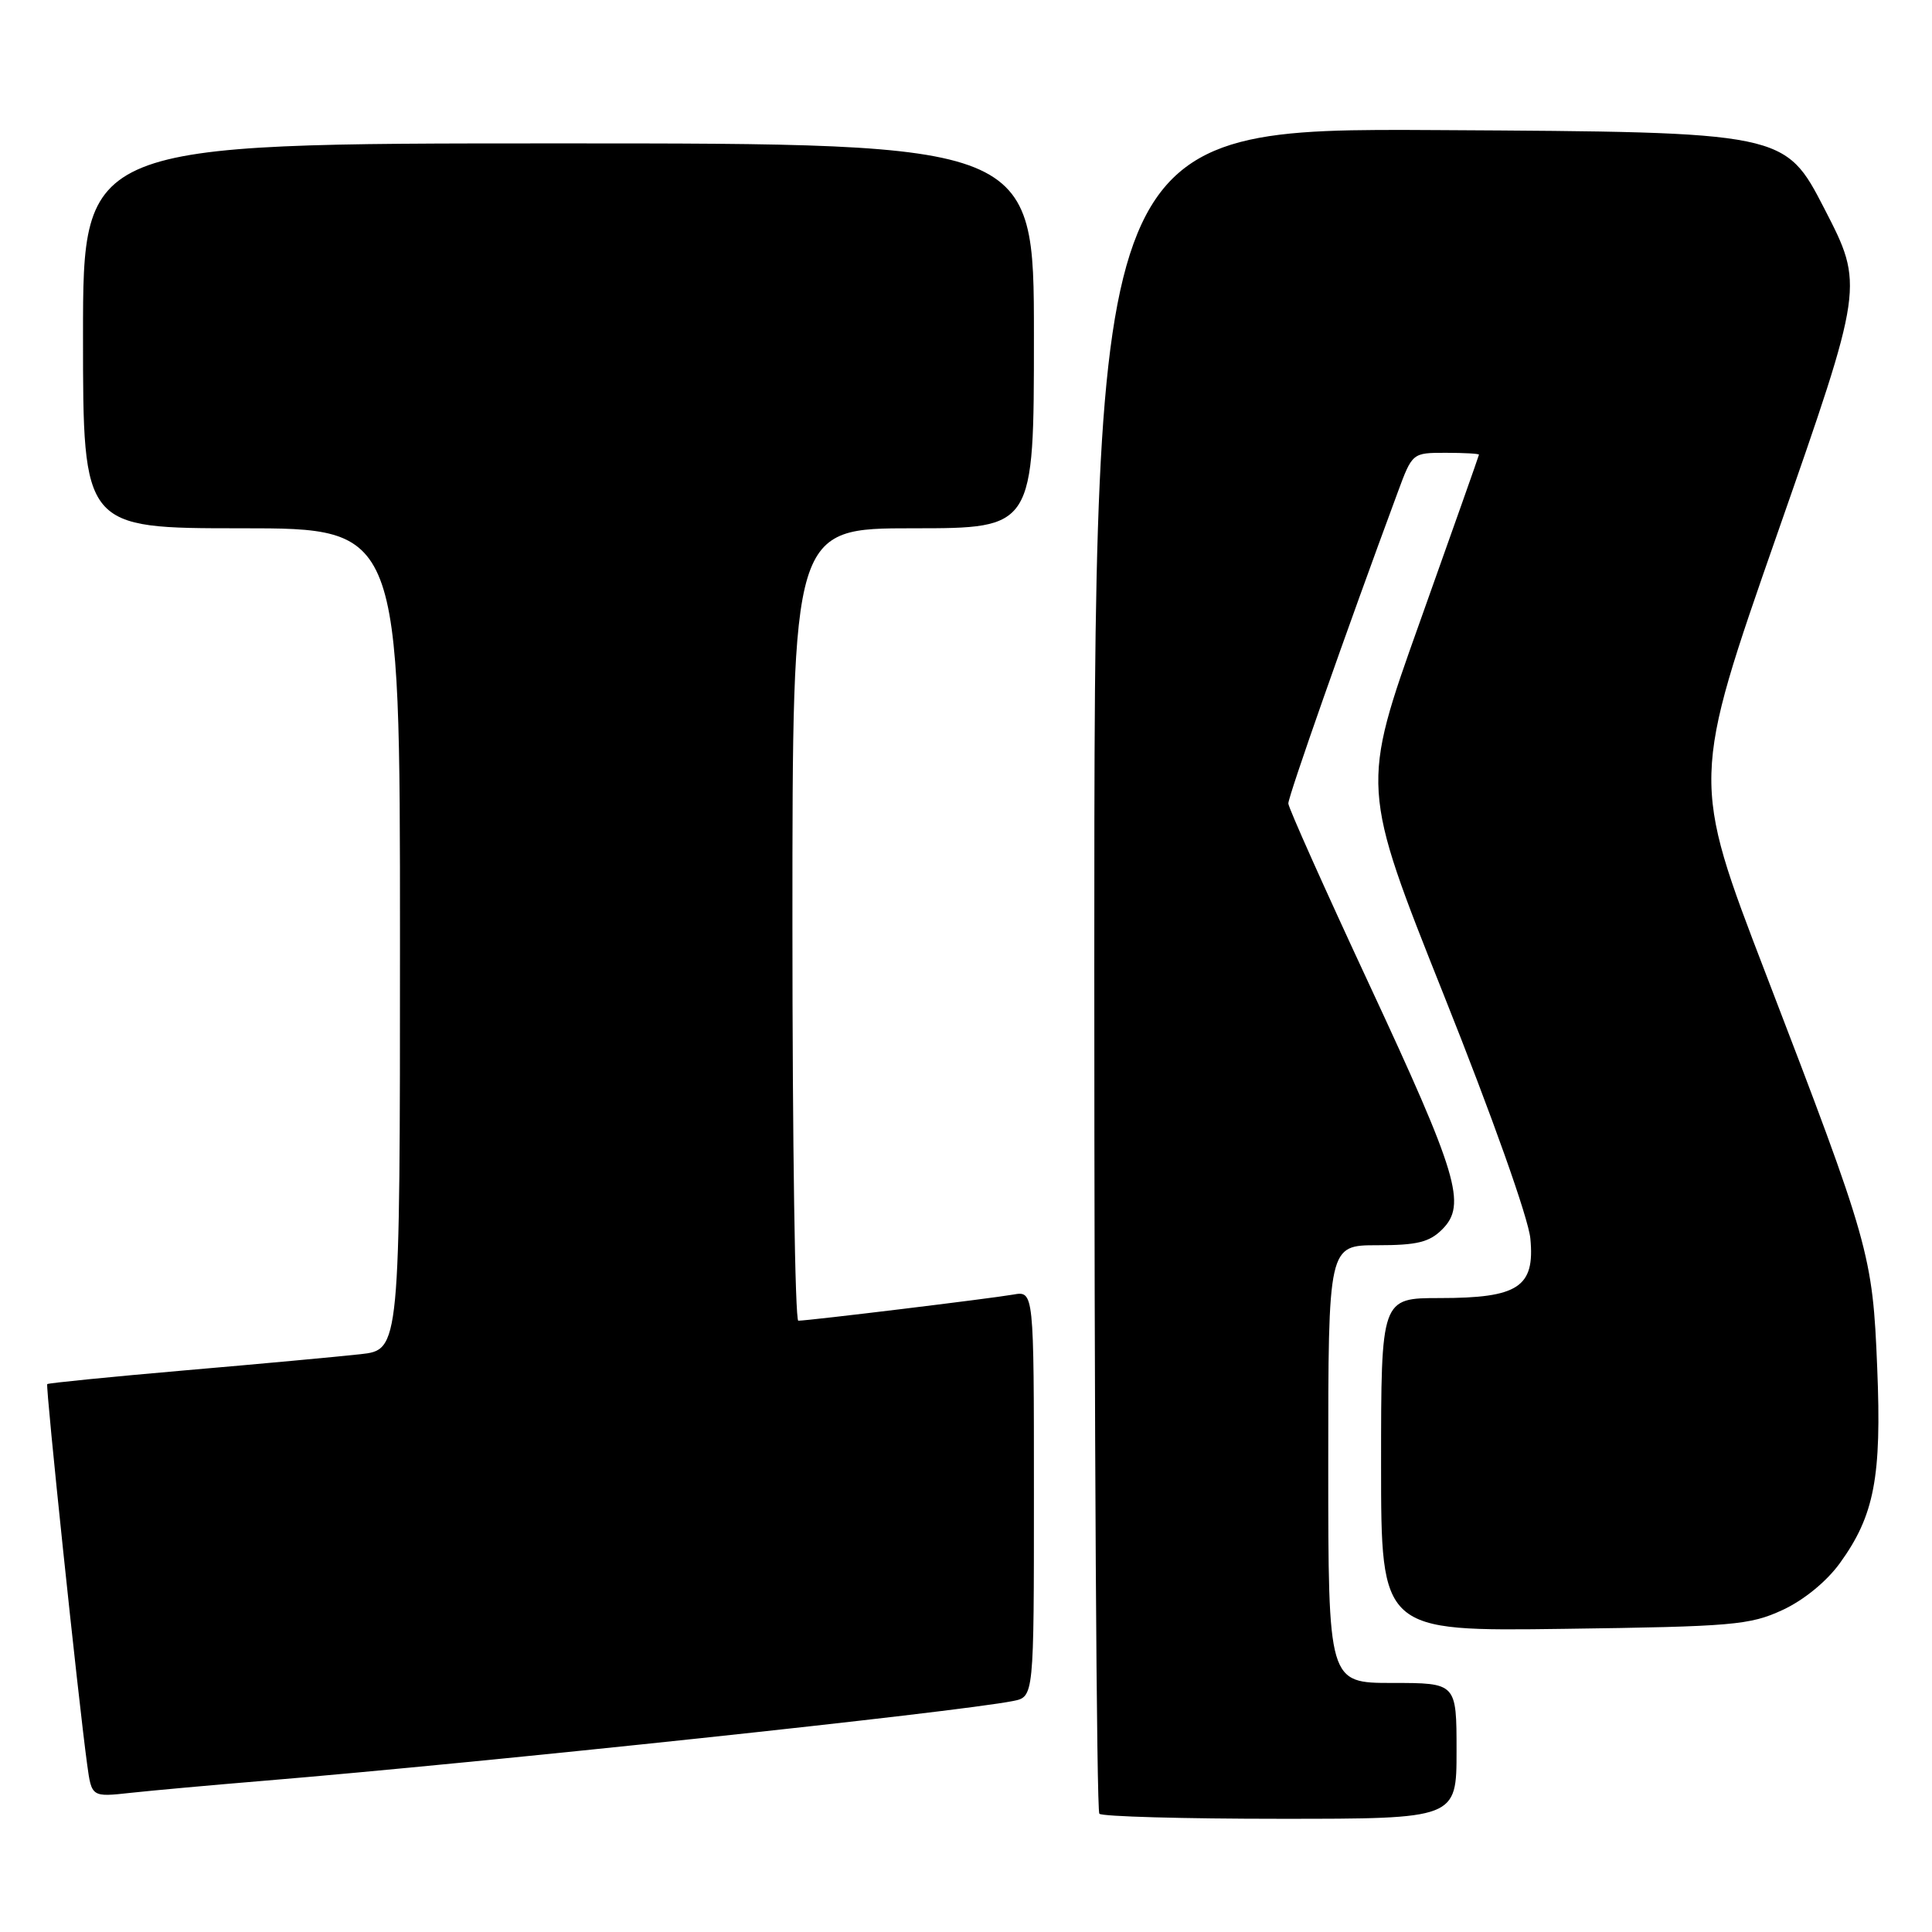 <?xml version="1.0" encoding="UTF-8" standalone="no"?>
<!DOCTYPE svg PUBLIC "-//W3C//DTD SVG 1.1//EN" "http://www.w3.org/Graphics/SVG/1.1/DTD/svg11.dtd" >
<svg xmlns="http://www.w3.org/2000/svg" xmlns:xlink="http://www.w3.org/1999/xlink" version="1.1" viewBox="0 0 256 256">
 <g >
 <path fill="currentColor"
d=" M 193.00 232.00 C 193.00 223.00 193.00 223.00 184.50 223.00 C 176.00 223.00 176.00 223.00 176.00 194.00 C 176.00 165.00 176.00 165.00 182.50 165.00 C 187.78 165.00 189.40 164.60 191.11 162.89 C 194.37 159.63 193.18 155.67 181.37 130.31 C 175.53 117.77 170.73 107.04 170.71 106.47 C 170.67 105.60 178.41 83.58 185.20 65.25 C 187.14 60.00 187.14 60.00 191.57 60.00 C 194.01 60.00 195.99 60.11 195.97 60.25 C 195.96 60.39 192.43 70.35 188.14 82.40 C 180.33 104.29 180.33 104.29 191.33 131.89 C 197.71 147.87 202.53 161.43 202.78 164.11 C 203.40 170.55 201.19 172.00 190.78 172.00 C 183.00 172.00 183.00 172.00 183.00 194.08 C 183.00 216.16 183.00 216.16 207.25 215.83 C 229.61 215.53 231.87 215.33 236.18 213.34 C 239.00 212.04 242.03 209.56 243.79 207.13 C 248.36 200.82 249.34 195.73 248.74 181.24 C 248.13 166.22 247.78 164.97 233.96 128.99 C 224.11 103.34 224.11 103.34 235.55 70.59 C 246.99 37.84 246.99 37.84 241.75 27.67 C 236.50 17.50 236.50 17.50 190.75 17.24 C 145.00 16.98 145.00 16.98 145.00 128.32 C 145.00 189.56 145.30 239.97 145.67 240.33 C 146.03 240.70 156.83 241.00 169.67 241.00 C 193.00 241.00 193.00 241.00 193.00 232.00 Z  M 35.00 235.96 C 64.48 233.51 126.66 226.89 134.25 225.39 C 137.00 224.84 137.00 224.84 137.00 197.95 C 137.00 171.05 137.00 171.05 134.25 171.54 C 131.36 172.05 107.12 175.00 105.78 175.00 C 105.35 175.00 105.00 151.38 105.00 122.50 C 105.00 70.00 105.00 70.00 121.00 70.00 C 137.00 70.00 137.00 70.00 137.00 44.50 C 137.00 19.00 137.00 19.00 74.00 19.00 C 11.00 19.00 11.00 19.00 11.00 44.50 C 11.00 70.00 11.00 70.00 32.00 70.00 C 53.00 70.00 53.00 70.00 53.00 124.43 C 53.00 178.86 53.00 178.86 47.75 179.44 C 44.86 179.76 34.40 180.73 24.51 181.58 C 14.62 182.44 6.41 183.26 6.26 183.40 C 6.01 183.65 10.36 225.10 11.55 233.81 C 12.14 238.13 12.14 238.13 17.32 237.56 C 20.17 237.25 28.12 236.53 35.00 235.96 Z "/>
</g>
</svg>